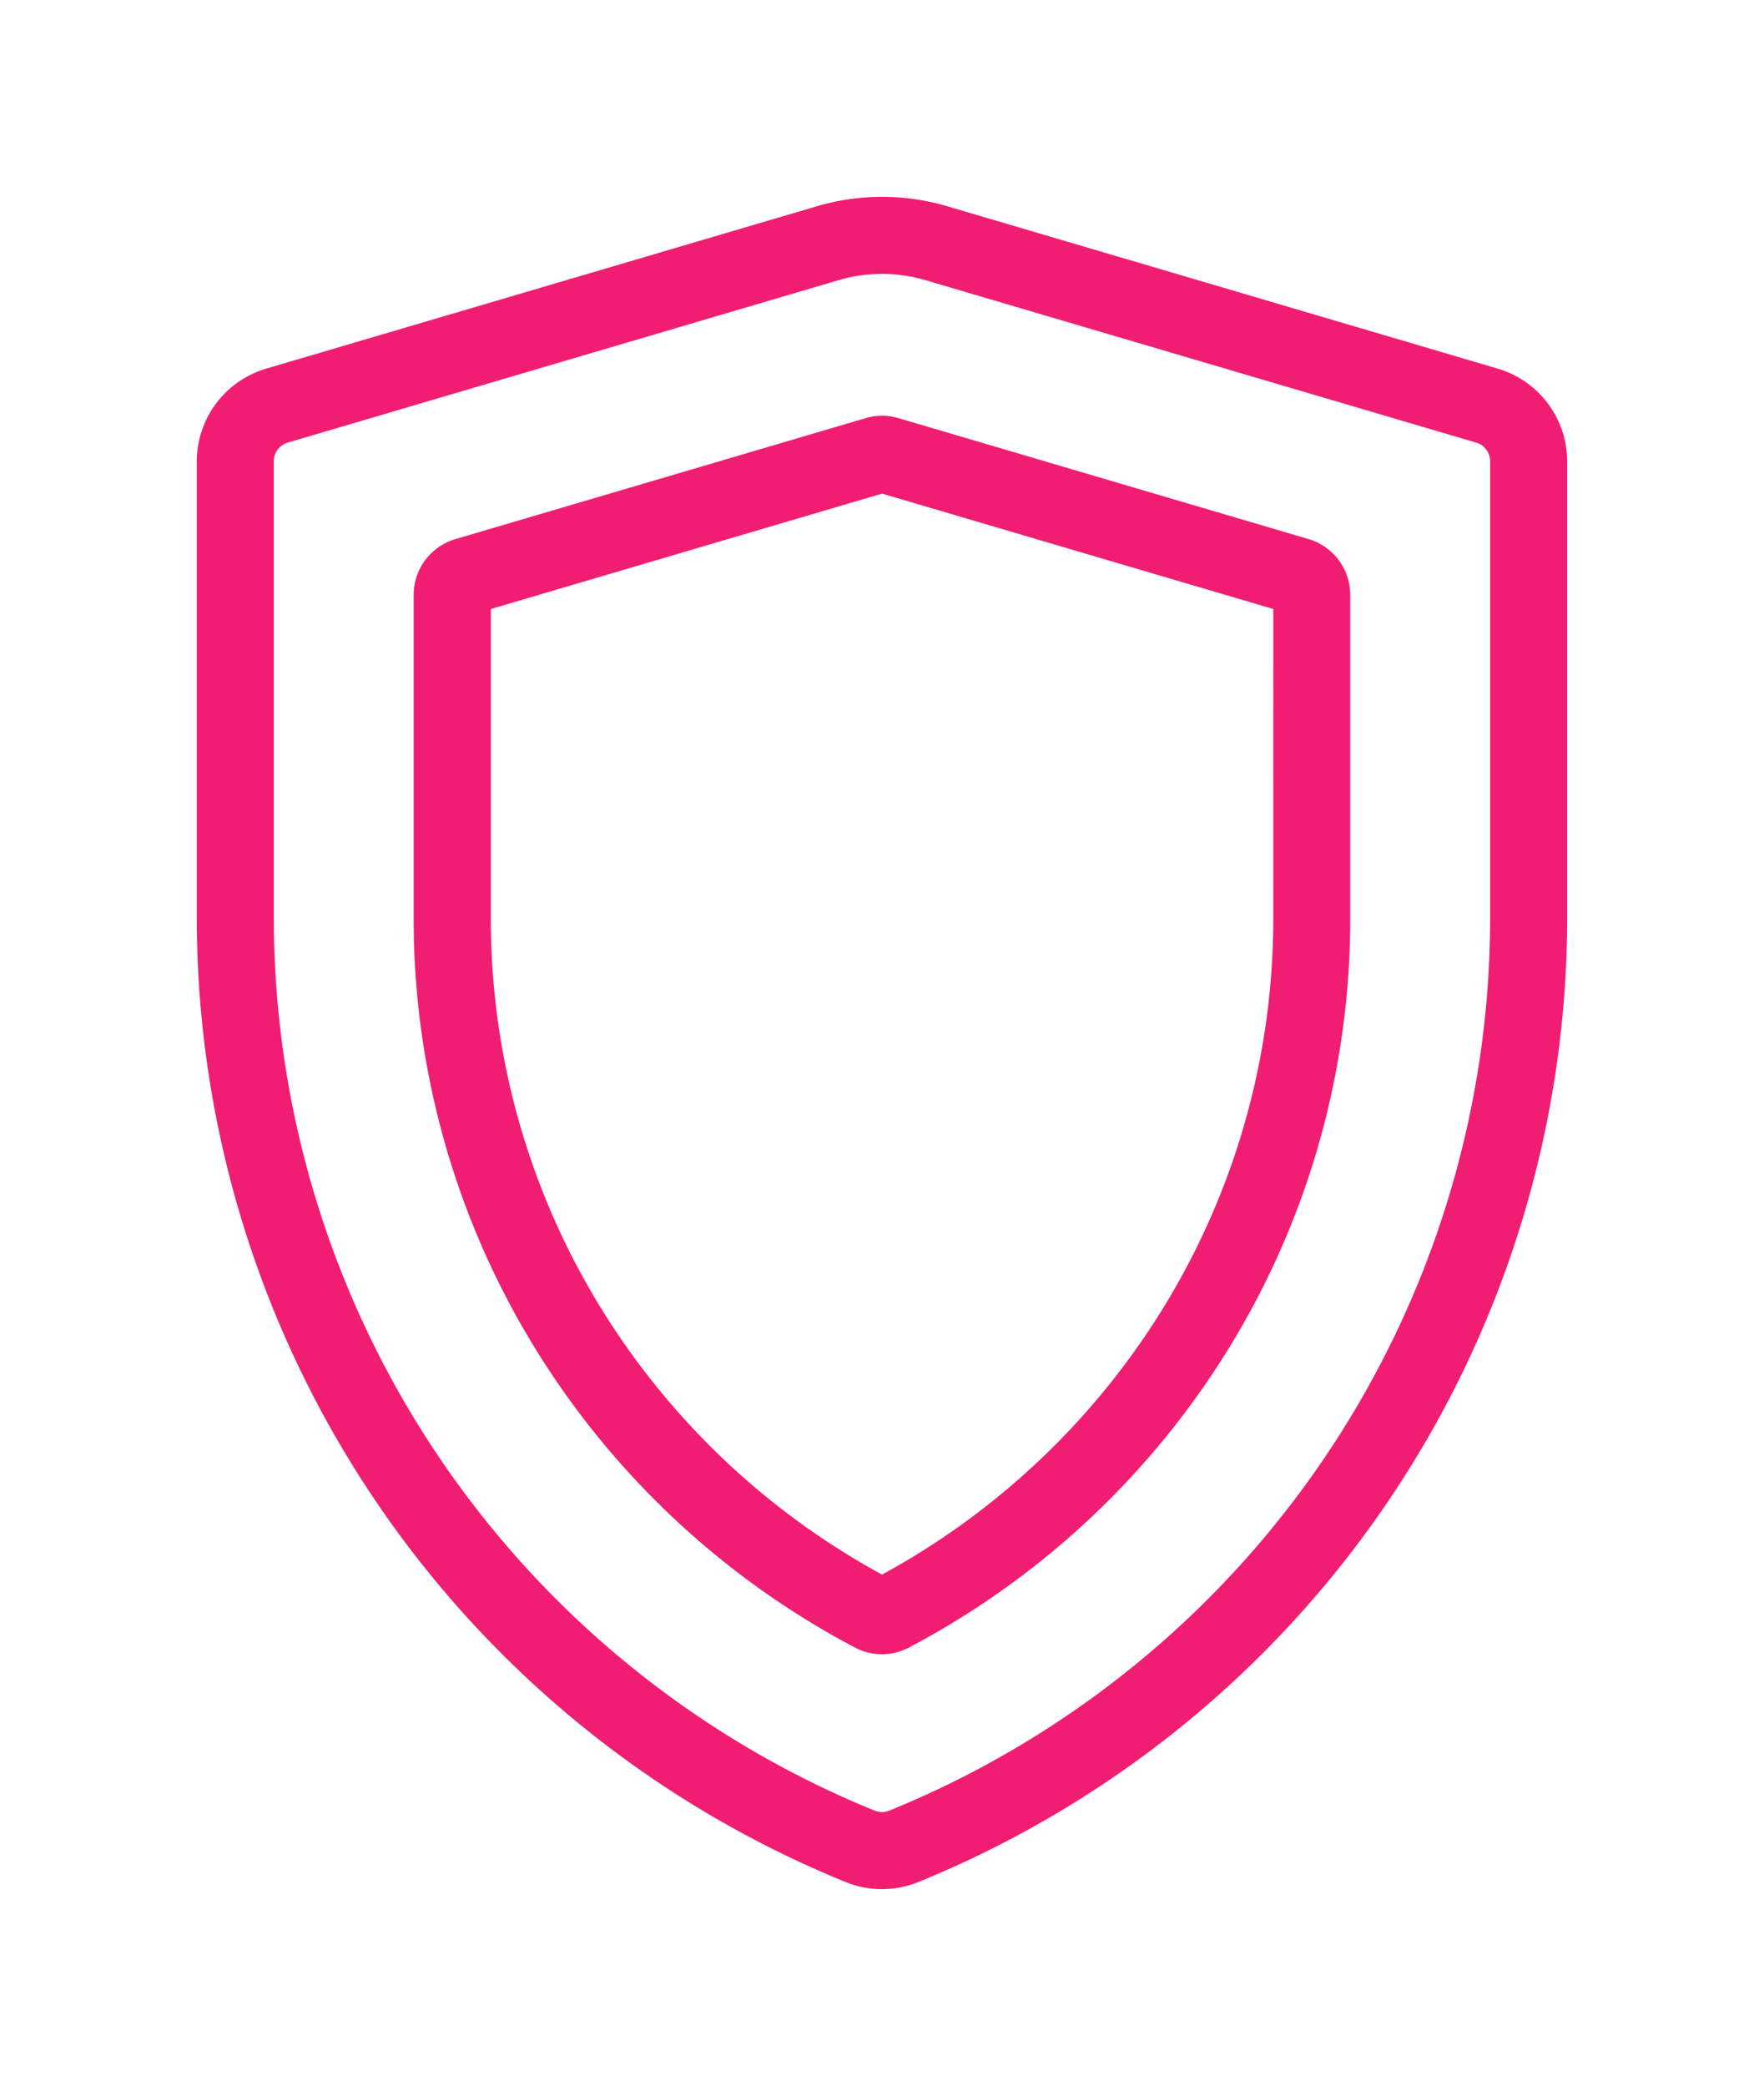 <svg xmlns="http://www.w3.org/2000/svg" xmlns:xlink="http://www.w3.org/1999/xlink" viewBox="0 0 80.672 95.385">
  <defs>
    <style>
      .cls-1 {
        fill: #f11d72;
      }

      .cls-2 {
        filter: url(#Path_402);
      }

      .cls-3 {
        filter: url(#Path_401);
      }
    </style>
    <filter id="Path_401" x="0" y="0" width="80.672" height="95.385" filterUnits="userSpaceOnUse">
      <feOffset input="SourceAlpha"/>
      <feGaussianBlur stdDeviation="3" result="blur"/>
      <feFlood flood-color="#f11d72"/>
      <feComposite operator="in" in2="blur"/>
      <feComposite in="SourceGraphic"/>
    </filter>
    <filter id="Path_402" x="9.923" y="10.007" width="60.829" height="74.632" filterUnits="userSpaceOnUse">
      <feOffset input="SourceAlpha"/>
      <feGaussianBlur stdDeviation="3" result="blur-2"/>
      <feFlood flood-color="#f11d72"/>
      <feComposite operator="in" in2="blur-2"/>
      <feComposite in="SourceGraphic"/>
    </filter>
  </defs>
  <g id="Group_1587" data-name="Group 1587" transform="translate(-15900.671 -1852.409)">
    <g class="cls-3" transform="matrix(1, 0, 0, 1, 15900.67, 1852.41)">
      <path id="Path_401-2" data-name="Path 401" class="cls-1" d="M108.184,7.861,83,.433a10.546,10.546,0,0,0-5.98,0L51.828,7.861a4.429,4.429,0,0,0-3.158,4.224v20.86A47.62,47.62,0,0,0,78.341,77.057a4.394,4.394,0,0,0,3.33,0,47.62,47.62,0,0,0,29.671-44.112V12.085A4.428,4.428,0,0,0,108.184,7.861Zm-.365,25.083A44.1,44.1,0,0,1,80.343,73.793a.889.889,0,0,1-.674,0A44.1,44.1,0,0,1,52.193,32.945V12.085a.886.886,0,0,1,.632-.845L78.013,3.812a7.03,7.03,0,0,1,3.986,0l25.188,7.428a.886.886,0,0,1,.632.845Z" transform="translate(-39.67 9)"/>
    </g>
    <g class="cls-2" transform="matrix(1, 0, 0, 1, 15900.67, 1852.41)">
      <path id="Path_402-2" data-name="Path 402" class="cls-1" d="M155.248,71.854l-18.773-5.536a2.636,2.636,0,0,0-1.494,0l-18.772,5.536a2.658,2.658,0,0,0-1.9,2.535V89.147a37.438,37.438,0,0,0,6.822,21.632,37.926,37.926,0,0,0,13.37,11.762,2.637,2.637,0,0,0,2.447,0,37.927,37.927,0,0,0,13.37-11.762,37.438,37.438,0,0,0,6.822-21.632V74.389A2.658,2.658,0,0,0,155.248,71.854ZM153.62,89.147a33.932,33.932,0,0,1-6.181,19.606,34.411,34.411,0,0,1-11.71,10.447,34.412,34.412,0,0,1-11.71-10.447,33.932,33.932,0,0,1-6.181-19.606v-14.1l17.892-5.277,17.892,5.277Z" transform="translate(-95.39 -47.2)"/>
    </g>
  </g>
</svg>
